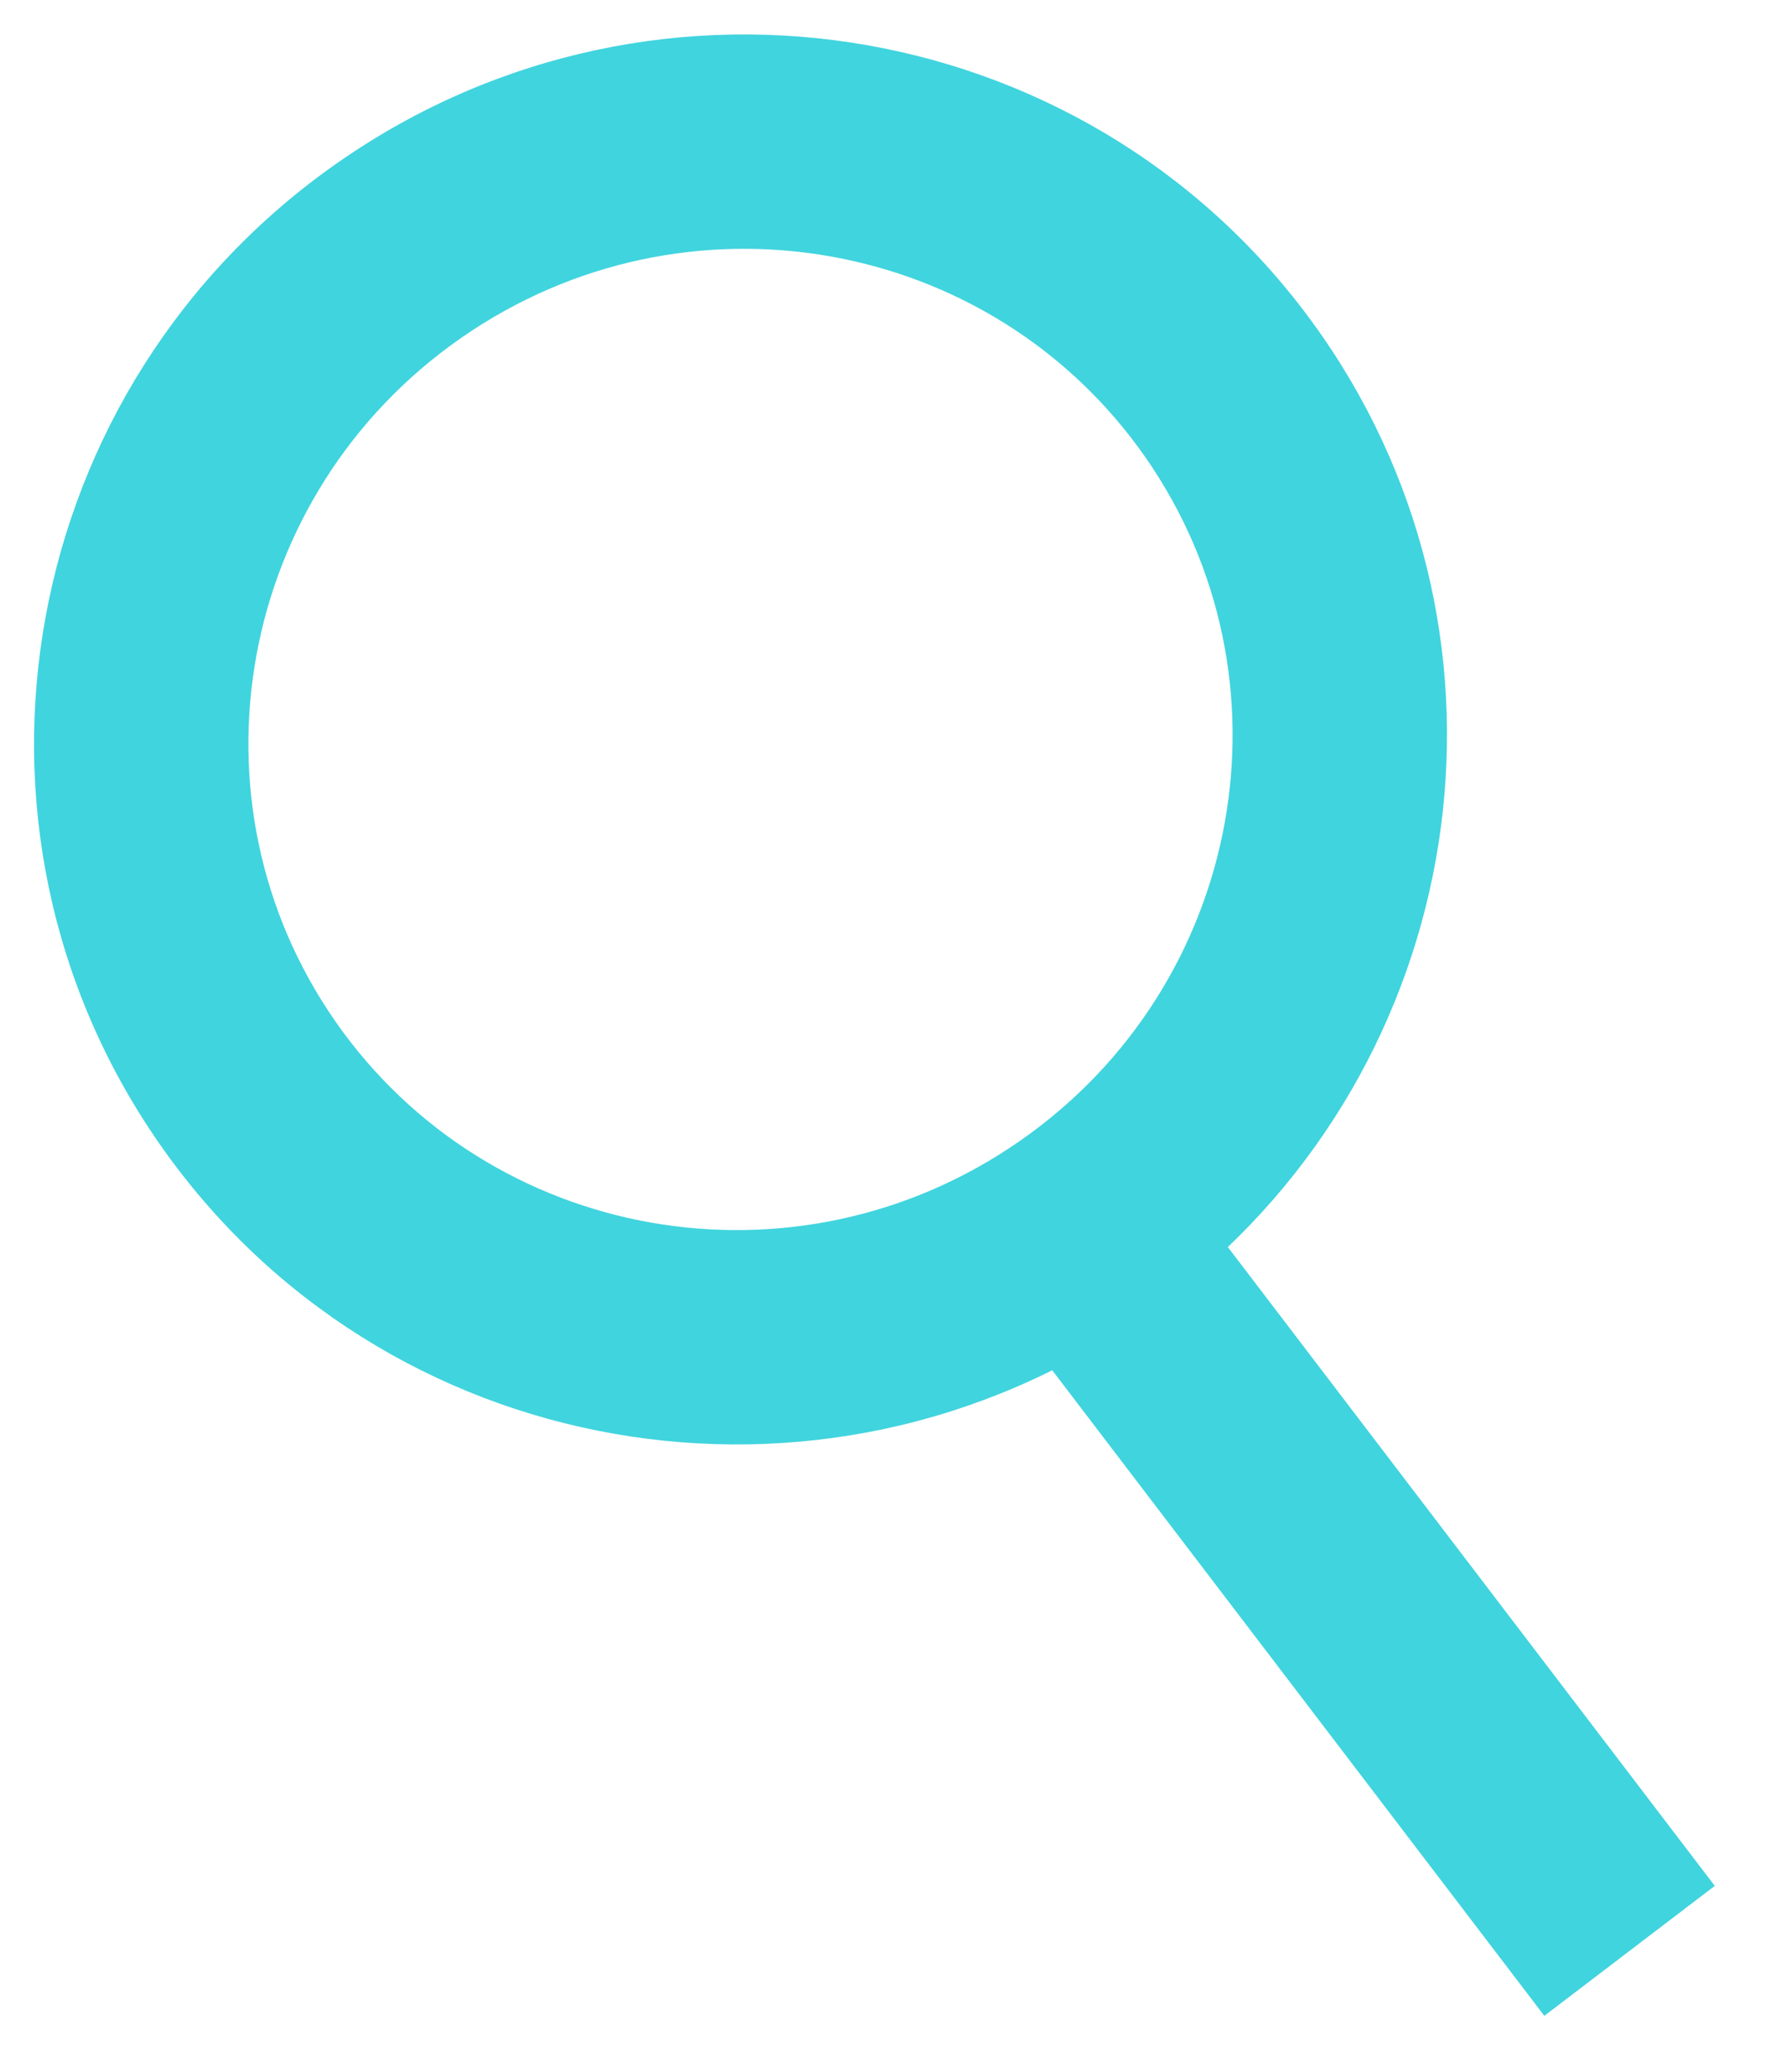 <svg width="25" height="29" viewBox="0 0 25 29" fill="none" xmlns="http://www.w3.org/2000/svg">
<path d="M14.848 16.789L15.419 17.61L14.848 16.789ZM3.875 14.868L3.055 15.44L3.055 15.44L3.875 14.868ZM5.882 3.91L6.453 4.731L5.882 3.91ZM15.822 17.313L15.207 16.525L14.428 17.133L15.027 17.92L15.822 17.313ZM17.676 5.26L16.856 5.832L16.856 5.832L17.676 5.26ZM5.311 3.089L4.74 2.268L5.311 3.089ZM3.054 15.439L2.234 16.011L3.054 15.439ZM15.414 17.614L16.02 18.409L14.844 16.792L15.414 17.614ZM15.022 17.913L14.416 17.117L13.62 17.724L14.227 18.52L15.022 17.913ZM21.806 26.812L21.011 27.419L21.617 28.214L22.412 27.608L21.806 26.812ZM22.601 26.206L23.207 27.002L24.003 26.395L23.396 25.599L22.601 26.206ZM15.419 17.61C19.457 14.799 20.467 9.269 17.676 5.26L16.035 6.403C18.188 9.495 17.419 13.781 14.277 15.968L15.419 17.61ZM3.055 15.44C5.846 19.449 11.382 20.421 15.419 17.61L14.277 15.968C11.135 18.155 6.849 17.389 4.695 14.296L3.055 15.44ZM5.311 3.089C1.273 5.9 0.263 11.43 3.055 15.44L4.695 14.296C2.543 11.204 3.312 6.918 6.453 4.731L5.311 3.089ZM17.676 5.26C14.885 1.25 9.349 0.278 5.311 3.089L6.453 4.731C9.595 2.544 13.882 3.31 16.035 6.403L17.676 5.26ZM16.437 18.102C20.549 14.891 21.502 9.004 18.497 4.688L16.856 5.832C19.244 9.261 18.495 13.957 15.207 16.525L16.437 18.102ZM18.497 4.688C15.386 0.22 9.225 -0.854 4.74 2.268L5.882 3.91C9.472 1.411 14.384 2.28 16.856 5.832L18.497 4.688ZM4.74 2.268C0.254 5.391 -0.877 11.543 2.234 16.011L3.875 14.868C1.403 11.317 2.292 6.409 5.882 3.91L4.74 2.268ZM2.234 16.011C5.343 20.477 11.499 21.552 15.984 18.435L14.844 16.792C11.254 19.287 6.346 18.417 3.875 14.868L2.234 16.011ZM15.628 18.708L16.02 18.409L14.808 16.818L14.416 17.117L15.628 18.708ZM22.601 26.206L15.817 17.306L14.227 18.52L21.011 27.419L22.601 26.206ZM21.995 25.41L21.2 26.017L22.412 27.608L23.207 27.002L21.995 25.41ZM15.027 17.92L21.806 26.813L23.396 25.599L16.617 16.706L15.027 17.92Z" fill="#40D4DE"/>
</svg>
